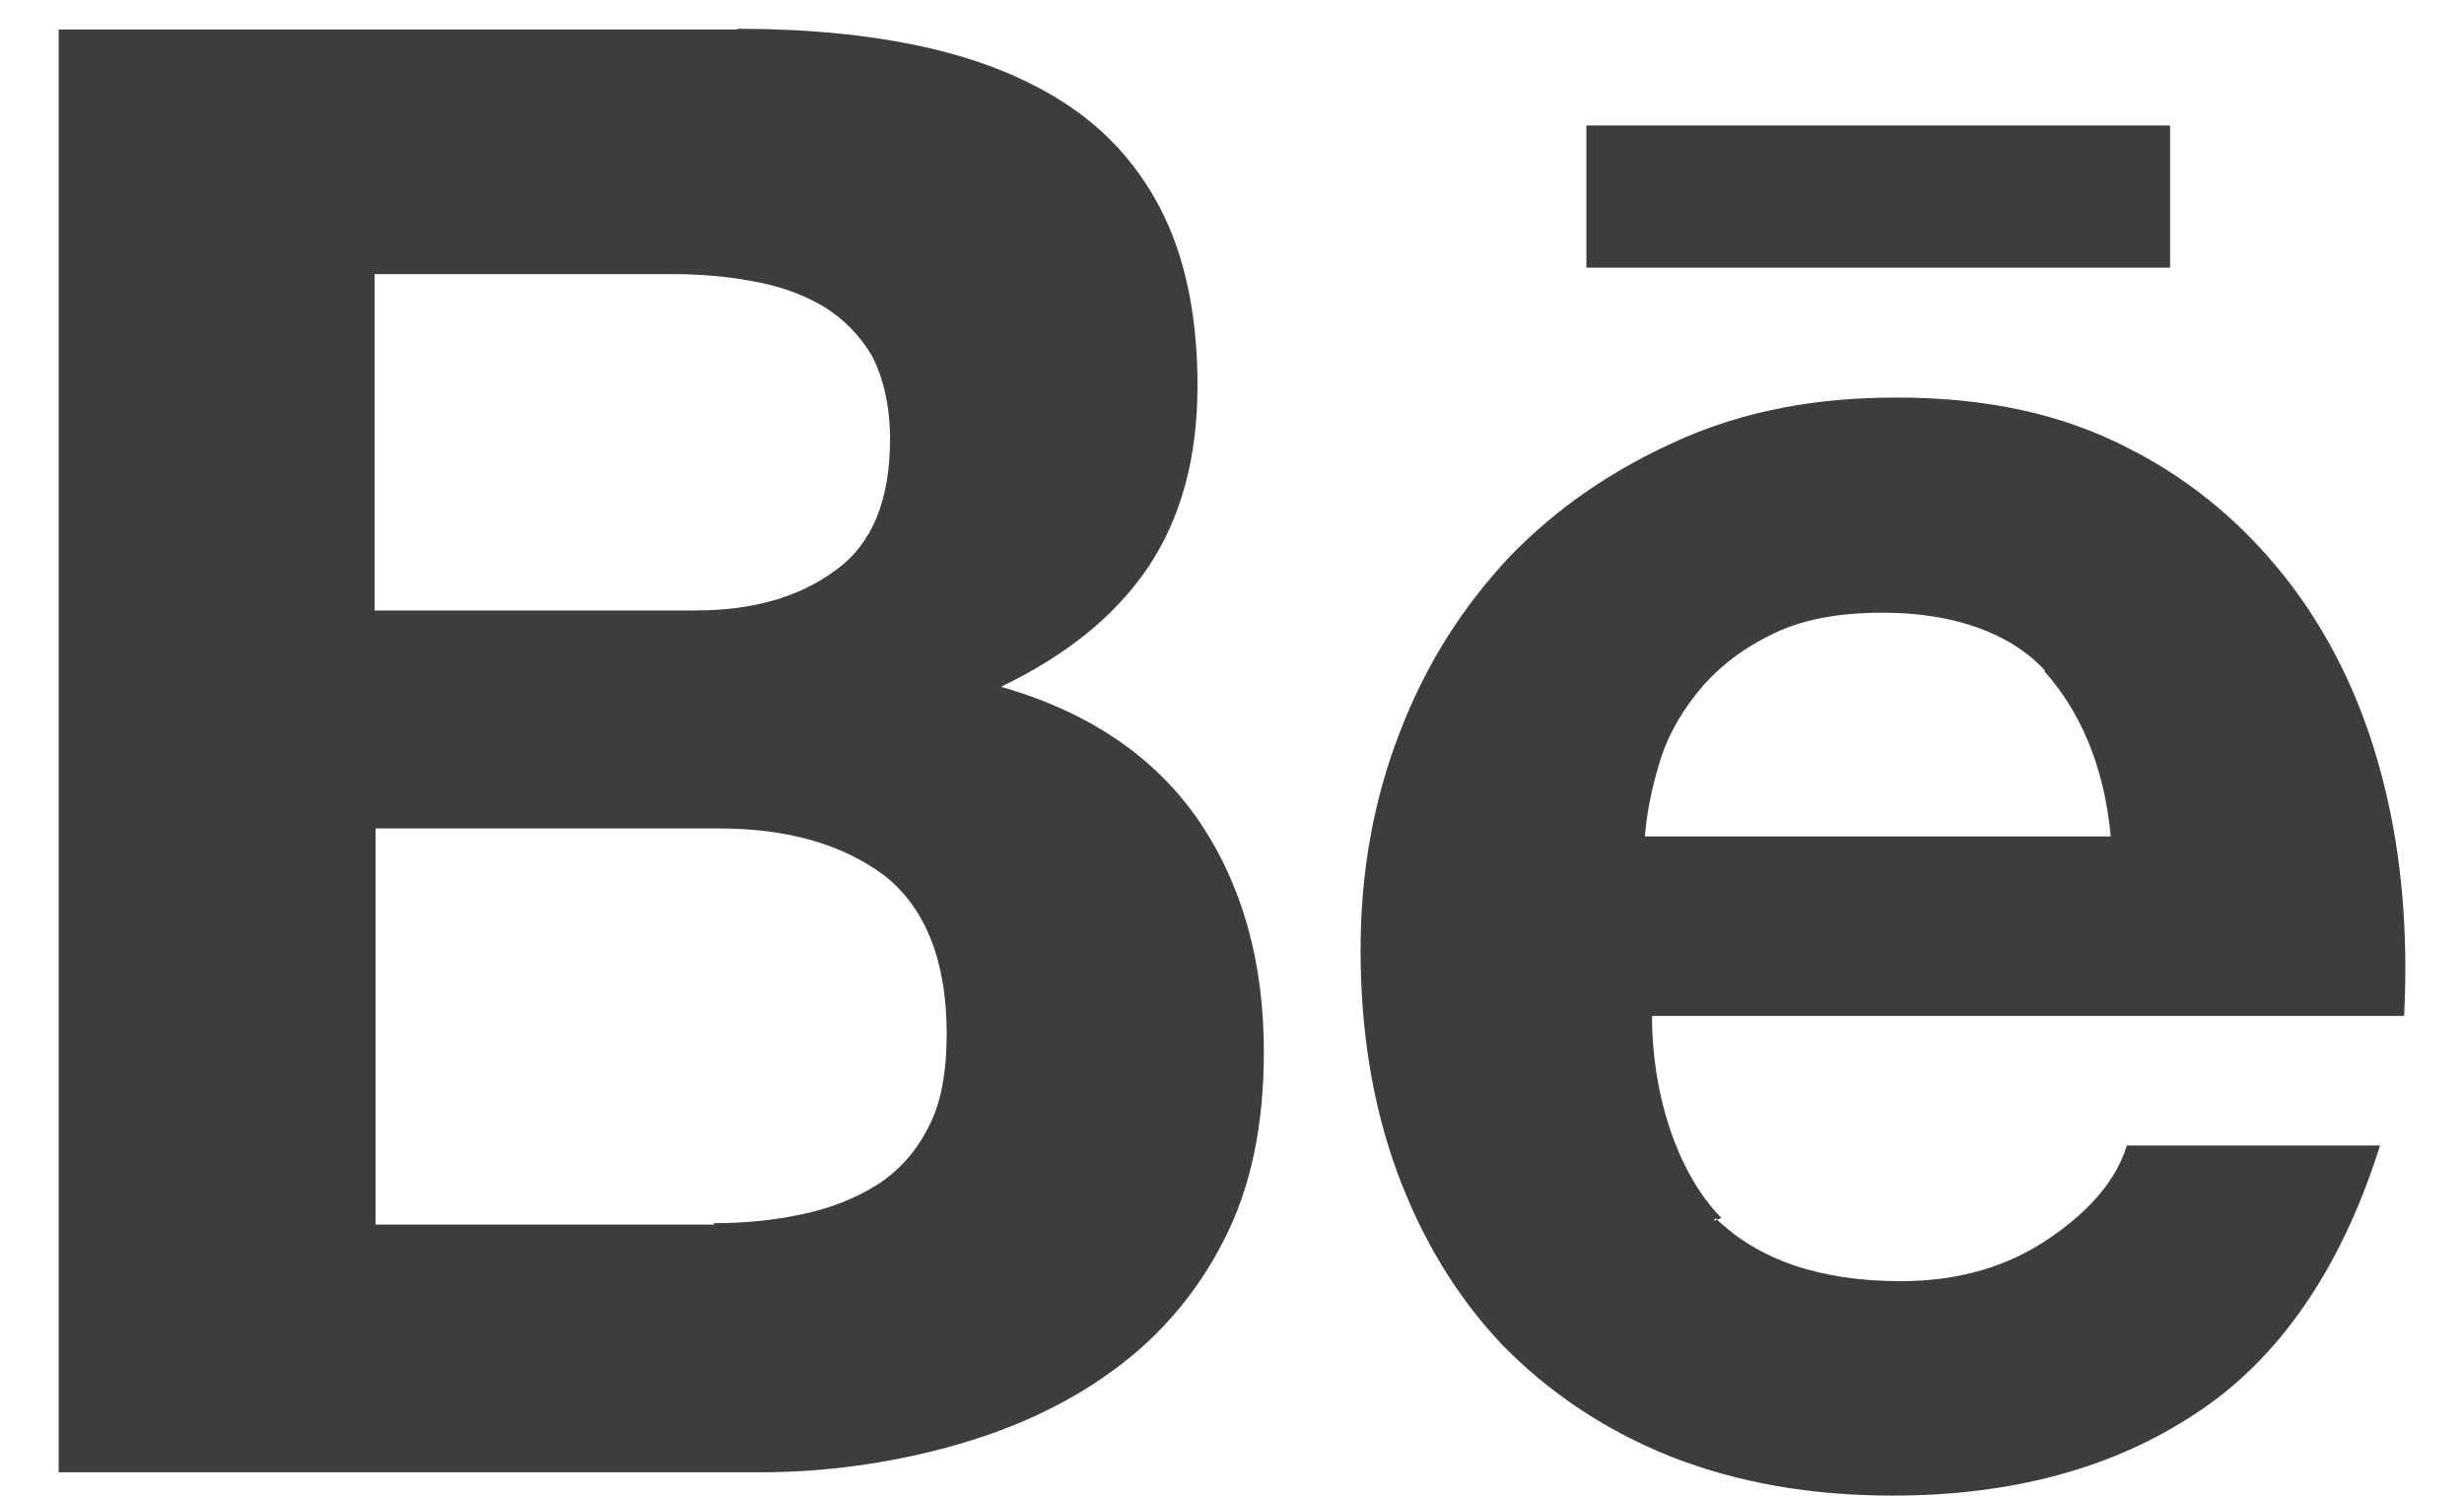 <svg width="28" height="17" viewBox="0 0 28 17" fill="none" xmlns="http://www.w3.org/2000/svg">
<path fill-rule="evenodd" clip-rule="evenodd" d="M8.379 0.327C9.159 0.327 9.868 0.393 10.513 0.536C11.154 0.68 11.702 0.902 12.163 1.214C12.619 1.525 12.978 1.936 13.23 2.459C13.48 2.981 13.608 3.626 13.608 4.382C13.608 5.204 13.419 5.893 13.045 6.449C12.669 7.005 12.114 7.449 11.375 7.805C12.382 8.094 13.127 8.605 13.623 9.328C14.121 10.062 14.362 10.94 14.362 11.951C14.362 12.785 14.217 13.496 13.906 14.097C13.595 14.708 13.162 15.208 12.617 15.597C12.083 15.984 11.45 16.264 10.761 16.45C10.082 16.633 9.369 16.732 8.637 16.732H0.667V0.335H8.379V0.327ZM19.496 13.845C19.985 14.321 20.689 14.56 21.601 14.56C22.257 14.56 22.824 14.395 23.302 14.063C23.773 13.741 24.058 13.385 24.169 13.018H27.046C26.598 14.441 25.881 15.463 24.934 16.075C23.989 16.697 22.84 16.997 21.51 16.997C20.58 16.997 19.75 16.853 18.985 16.553C18.237 16.253 17.607 15.83 17.073 15.286C16.557 14.741 16.158 14.085 15.876 13.318C15.595 12.551 15.461 11.706 15.461 10.795C15.461 9.902 15.611 9.083 15.909 8.316C16.209 7.538 16.625 6.893 17.154 6.327C17.704 5.76 18.336 5.332 19.084 4.999C19.832 4.667 20.64 4.518 21.551 4.518C22.563 4.518 23.43 4.7 24.197 5.099C24.942 5.477 25.553 6.011 26.042 6.656C26.531 7.307 26.876 8.056 27.087 8.901C27.298 9.735 27.365 10.613 27.32 11.546H18.773C18.773 12.48 19.084 13.36 19.562 13.842L19.473 13.875L19.496 13.845ZM8.114 13.901C8.466 13.901 8.803 13.868 9.121 13.798C9.443 13.731 9.73 13.614 9.969 13.464C10.203 13.314 10.403 13.1 10.547 12.816C10.692 12.549 10.758 12.183 10.758 11.749C10.758 10.915 10.514 10.315 10.047 9.948C9.569 9.593 8.947 9.415 8.168 9.415H4.268V13.917H8.114V13.883V13.901ZM23.239 7.621C22.847 7.193 22.194 6.963 21.397 6.963C20.877 6.963 20.447 7.045 20.101 7.227C19.765 7.394 19.489 7.616 19.278 7.883C19.067 8.15 18.926 8.416 18.843 8.717C18.759 9.006 18.709 9.272 18.692 9.506H23.986C23.908 8.672 23.619 8.061 23.23 7.627V7.638L23.239 7.621ZM7.914 6.937C8.552 6.937 9.081 6.788 9.498 6.479C9.914 6.179 10.114 5.679 10.114 4.992C10.114 4.61 10.036 4.297 9.914 4.052C9.769 3.807 9.58 3.618 9.358 3.483C9.124 3.345 8.858 3.249 8.557 3.197C8.257 3.138 7.935 3.115 7.624 3.115H4.257V6.938H7.914V6.937ZM18.027 1.426H24.66V3.042H18.027V1.413V1.424V1.426Z" fill="#3D3D3D"/>
</svg>
